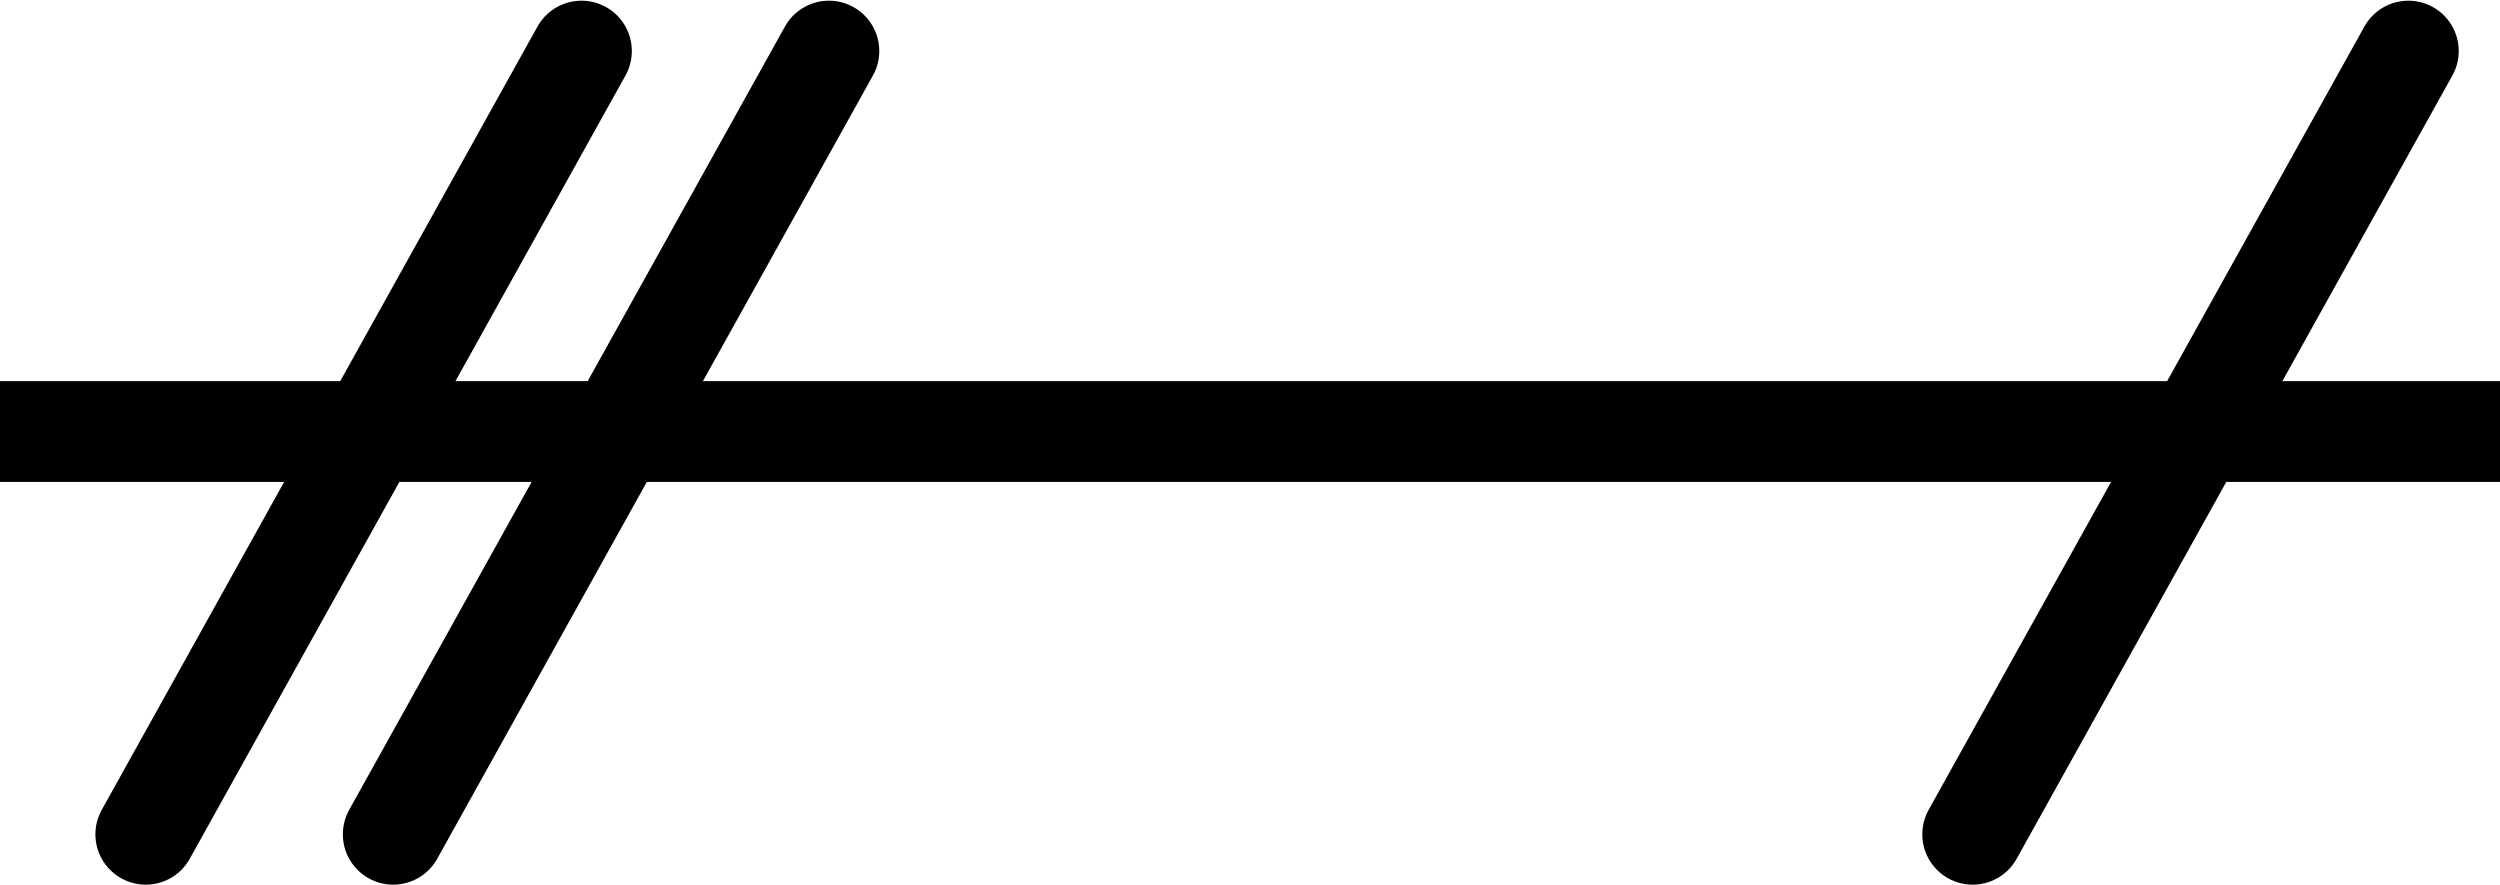 <?xml version="1.0" encoding="UTF-8" standalone="no"?>
<!-- Created with Inkscape (http://www.inkscape.org/) -->

<svg
   xmlns:dc="http://purl.org/dc/elements/1.1/"
   xmlns:cc="http://creativecommons.org/ns#"
   xmlns:rdf="http://www.w3.org/1999/02/22-rdf-syntax-ns#"
   xmlns:svg="http://www.w3.org/2000/svg"
   xmlns="http://www.w3.org/2000/svg"
   xmlns:sodipodi="http://sodipodi.sourceforge.net/DTD/sodipodi-0.dtd"
   xmlns:inkscape="http://www.inkscape.org/namespaces/inkscape"
   width="7mm"
   height="2.479mm"
   viewBox="0 0 24.803 8.783"
   id="svg5276"
   version="1.1"
   inkscape:version="0.91 r13725"
   sodipodi:docname="reingjerde-pattern.svg"
   inkscape:export-filename="C:\Dropbox\Norkart\Prosjekter\FMGT\MapBox\project\fmgt\skjermspesifikasjon\reingjerde-pattern.png"
   inkscape:export-xdpi="90"
   inkscape:export-ydpi="90">
  <defs
     id="defs5278" />
  <sodipodi:namedview
     id="base"
     pagecolor="#ffffff"
     bordercolor="#666666"
     borderopacity="1.0"
     inkscape:pageopacity="0.0"
     inkscape:pageshadow="2"
     inkscape:zoom="22.4"
     inkscape:cx="1.3883712"
     inkscape:cy="-3.6665647"
     inkscape:document-units="mm"
     inkscape:current-layer="layer1"
     showgrid="false"
     fit-margin-top="0"
     fit-margin-left="0"
     fit-margin-right="0"
     fit-margin-bottom="0"
     units="mm"
     inkscape:window-width="1920"
     inkscape:window-height="1137"
     inkscape:window-x="1912"
     inkscape:window-y="-8"
     inkscape:window-maximized="1" />
  <g
     inkscape:label="Layer 1"
     inkscape:groupmode="layer"
     id="layer1"
     transform="translate(-930.857,-829.75)">
    <g
       id="g4158">
      <path
         inkscape:connector-curvature="0"
         id="path5845"
         d="m 932.303,838.027 4.323,-7.771"
         style="fill:none;fill-rule:evenodd;stroke:#000000;stroke-width:0.999;stroke-linecap:round;stroke-linejoin:miter;stroke-miterlimit:4;stroke-dasharray:none;stroke-opacity:1" />
      <path
         style="fill:none;fill-rule:evenodd;stroke:#000000;stroke-width:1px;stroke-linecap:butt;stroke-linejoin:miter;stroke-opacity:1"
         d="m 930.857,834.031 24.803,0"
         id="path4141"
         inkscape:connector-curvature="0" />
      <path
         style="fill:none;fill-rule:evenodd;stroke:#000000;stroke-width:0.999;stroke-linecap:round;stroke-linejoin:miter;stroke-miterlimit:4;stroke-dasharray:none;stroke-opacity:1"
         d="m 934.758,838.027 4.323,-7.771"
         id="path4144"
         inkscape:connector-curvature="0" />
      <path
         inkscape:connector-curvature="0"
         id="path4146"
         d="m 950.428,838.027 4.323,-7.771"
         style="fill:none;fill-rule:evenodd;stroke:#000000;stroke-width:0.999;stroke-linecap:round;stroke-linejoin:miter;stroke-miterlimit:4;stroke-dasharray:none;stroke-opacity:1" />
    </g>
  </g>
</svg>
